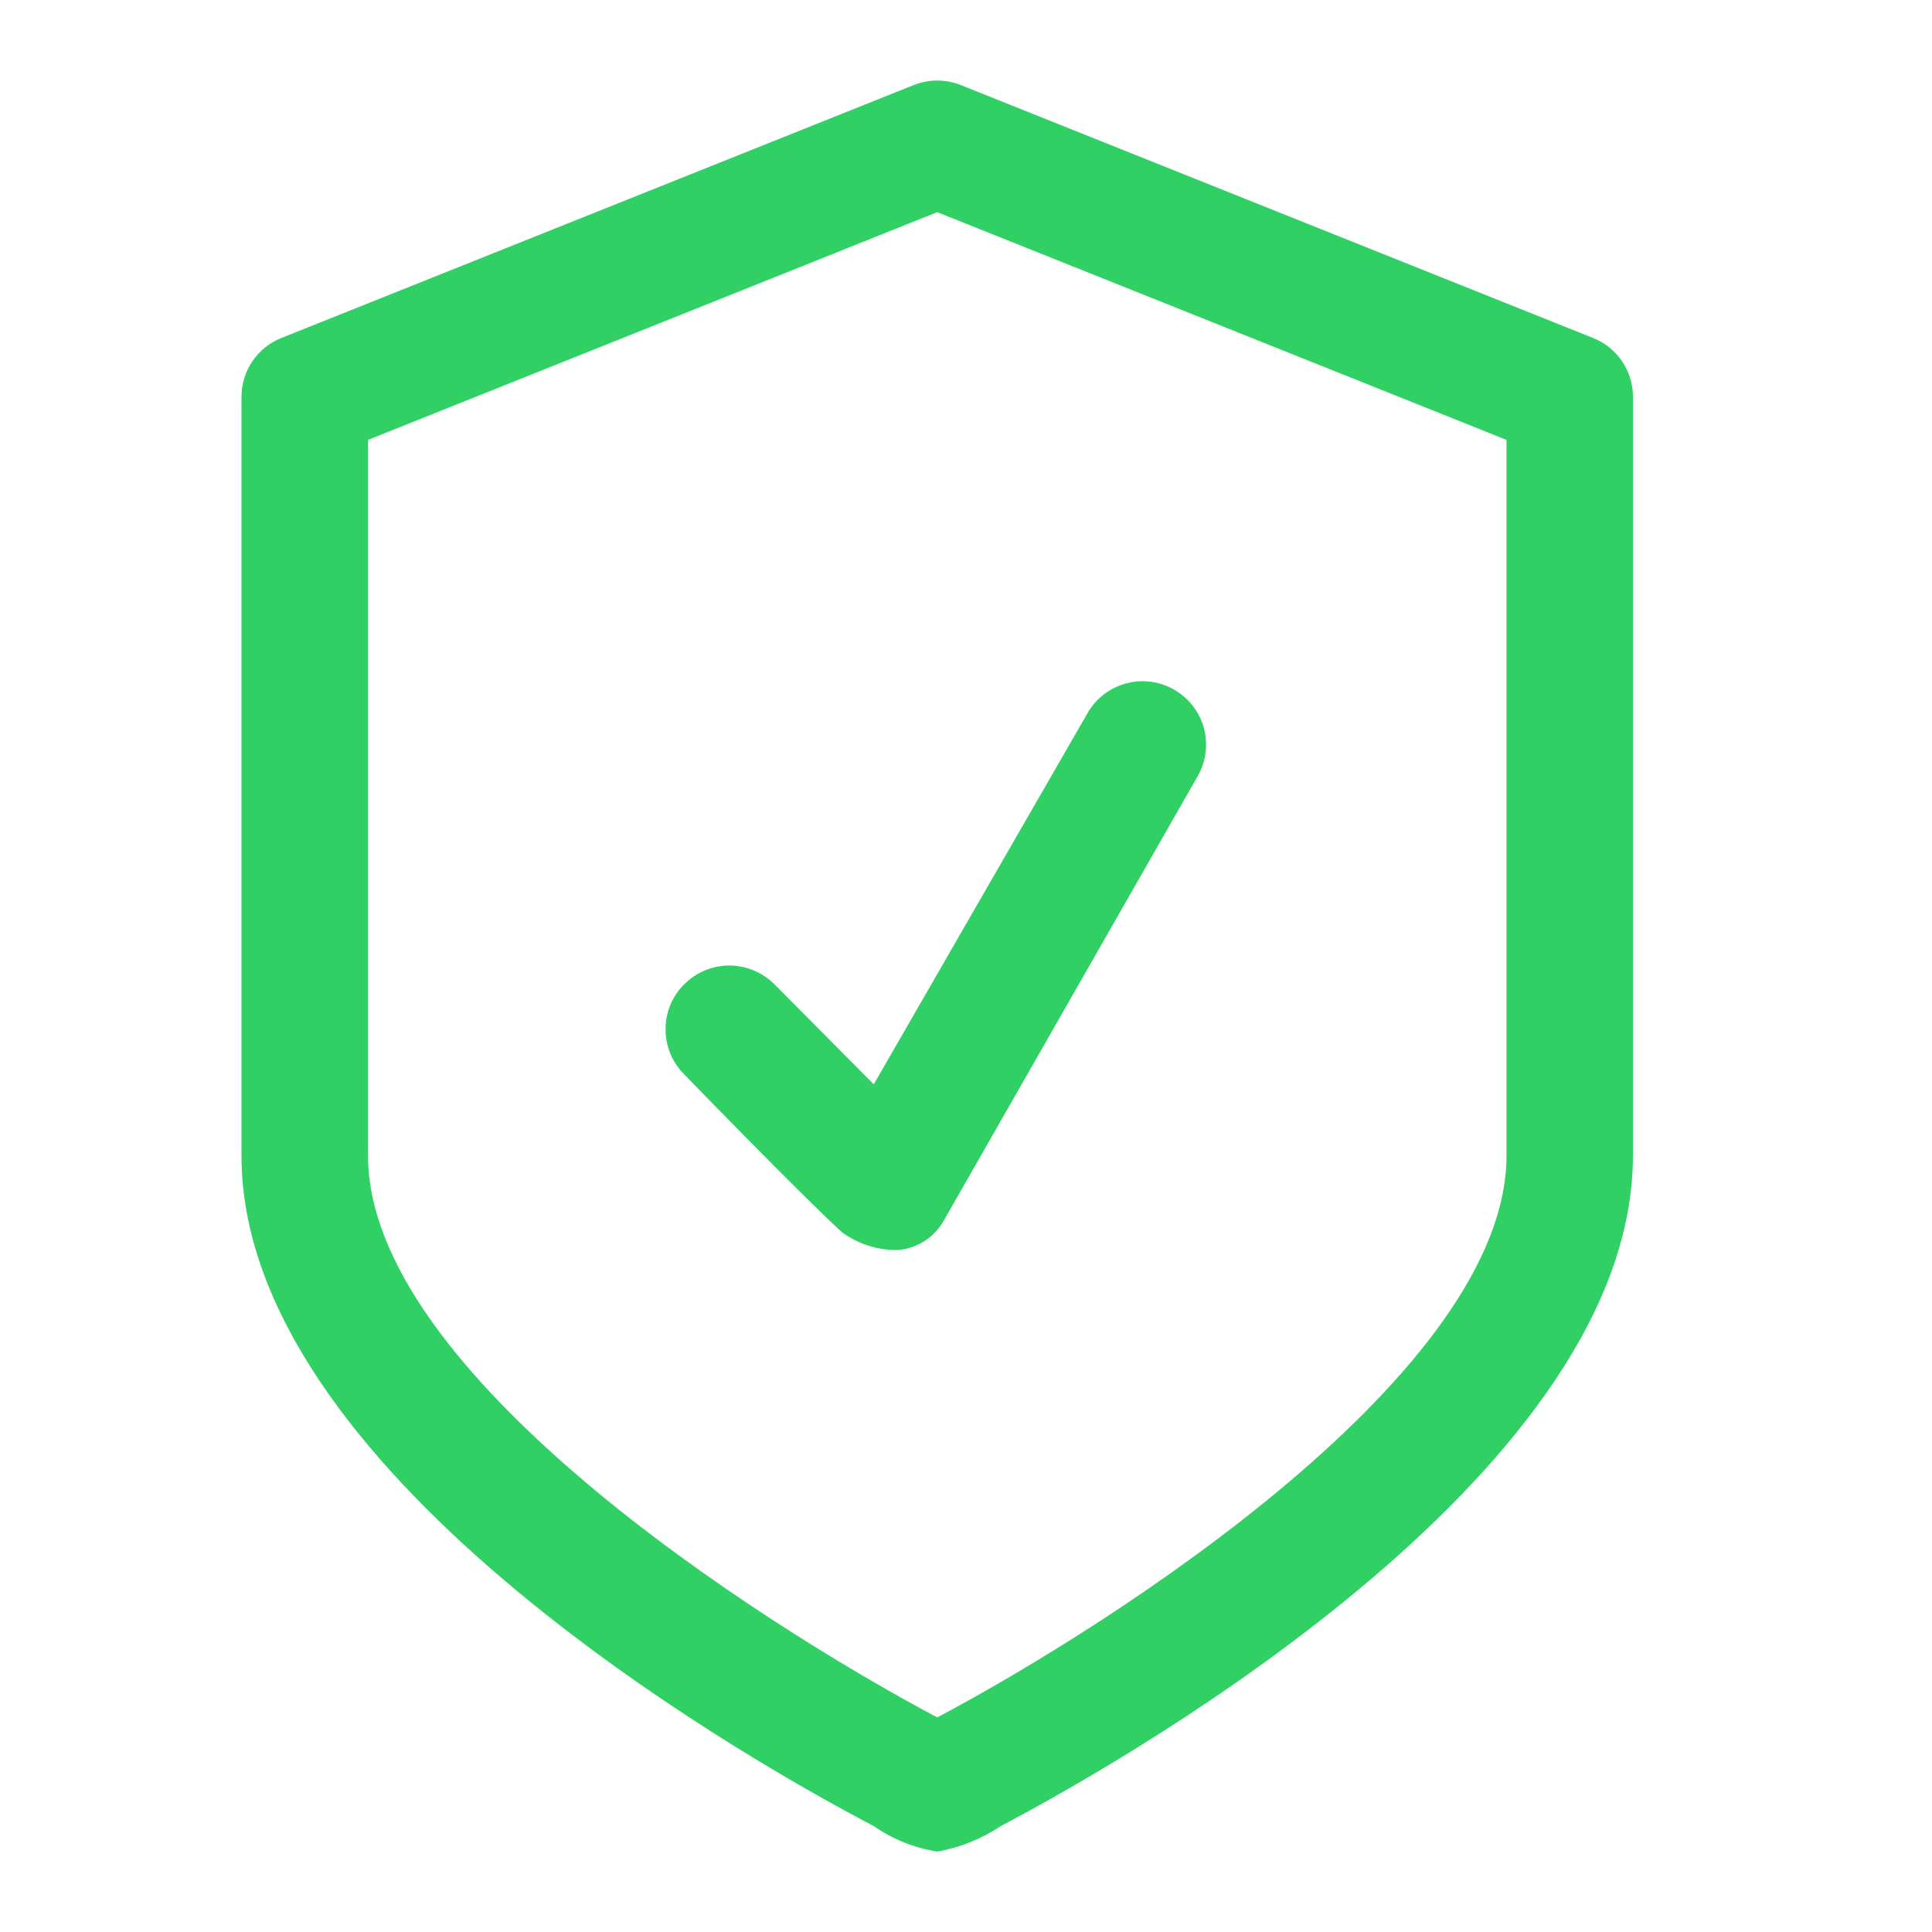 <svg width="16" height="16" viewBox="0 0 16 16" fill="none" xmlns="http://www.w3.org/2000/svg">
<path d="M7.238 15.124C6.007 14.48 2 12.144 2 9.572V3.286C2 3.182 2.031 3.079 2.09 2.992C2.149 2.905 2.233 2.838 2.33 2.799L7.568 0.704C7.692 0.655 7.831 0.655 7.956 0.704L13.193 2.799C13.291 2.838 13.374 2.905 13.433 2.992C13.492 3.079 13.524 3.182 13.523 3.286V9.572C13.523 12.144 9.506 14.48 8.286 15.124C8.127 15.23 7.949 15.301 7.762 15.334C7.574 15.304 7.394 15.233 7.238 15.124ZM3.048 3.643V9.572C3.048 11.358 6.253 13.422 7.762 14.223C9.27 13.422 12.476 11.353 12.476 9.572V3.643L7.762 1.757L3.048 3.643Z" fill="#30D065"/>
<path d="M7.435 10.352C7.516 10.346 7.594 10.319 7.662 10.274C7.73 10.229 7.785 10.168 7.823 10.096L9.918 6.429C9.988 6.308 10.006 6.165 9.97 6.03C9.934 5.896 9.845 5.781 9.724 5.712C9.604 5.642 9.46 5.623 9.325 5.66C9.191 5.696 9.076 5.784 9.007 5.905L7.236 8.98L6.414 8.152C6.315 8.053 6.181 7.997 6.041 7.996C5.901 7.996 5.767 8.051 5.668 8.15C5.568 8.248 5.512 8.382 5.512 8.522C5.511 8.662 5.566 8.797 5.665 8.896C5.665 8.896 6.624 9.886 6.974 10.206C7.108 10.303 7.27 10.355 7.435 10.352Z" fill="#30D065"/>
</svg>
